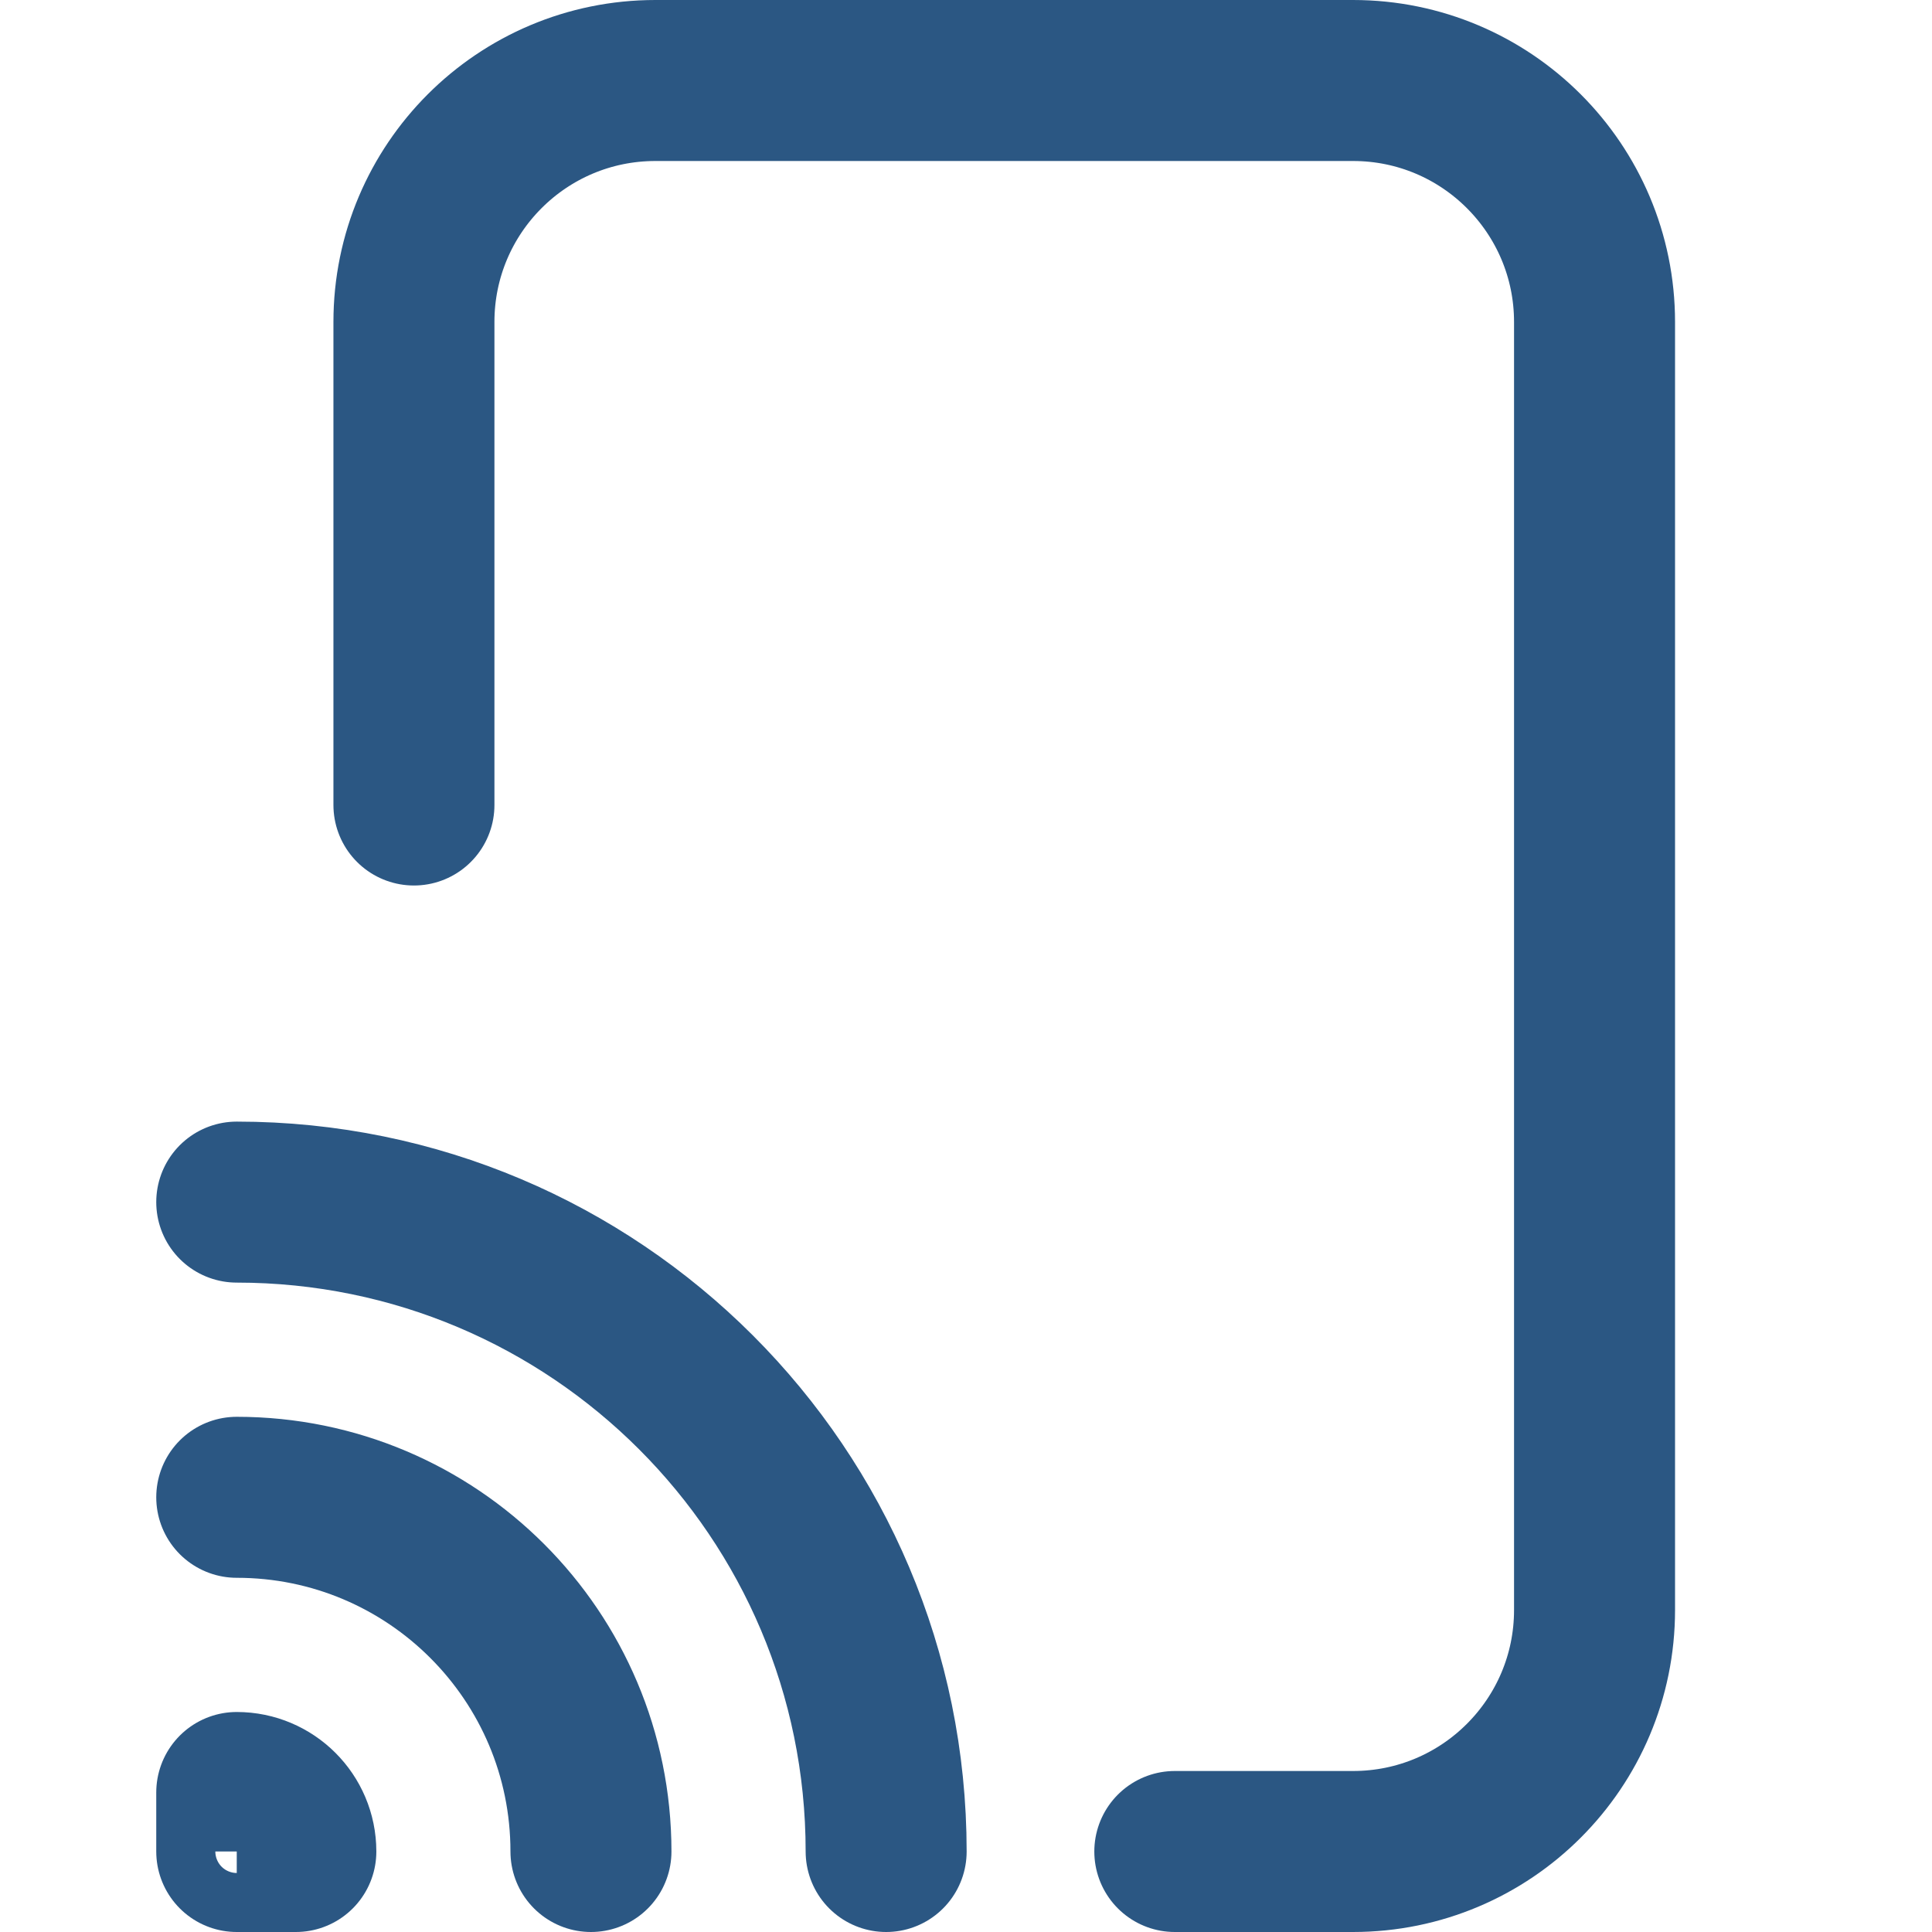 <svg width="24" height="24" viewBox="0 0 24 24" fill="none" xmlns="http://www.w3.org/2000/svg">
<path d="M5.142 10V4C5.142 2.343 6.485 1 8.142 1H16.808C18.465 1 19.808 2.343 19.808 4V20C19.808 21.657 18.465 23 16.808 23H14.594" stroke="#2B5783" stroke-width="2" stroke-linecap="round" stroke-linejoin="round"/>
<path d="M2.941 14.933C7.396 14.933 11.008 18.545 11.008 23" stroke="#2B5783" stroke-width="2" stroke-linecap="round" stroke-linejoin="round"/>
<path d="M2.941 18.6C5.372 18.6 7.341 20.57 7.341 23" stroke="#2B5783" stroke-width="2" stroke-linecap="round" stroke-linejoin="round"/>
<path d="M2.941 23V22.267C3.346 22.267 3.675 22.595 3.675 23H2.941Z" stroke="#2B5783" stroke-width="2" stroke-linecap="round" stroke-linejoin="round"/>
</svg>
